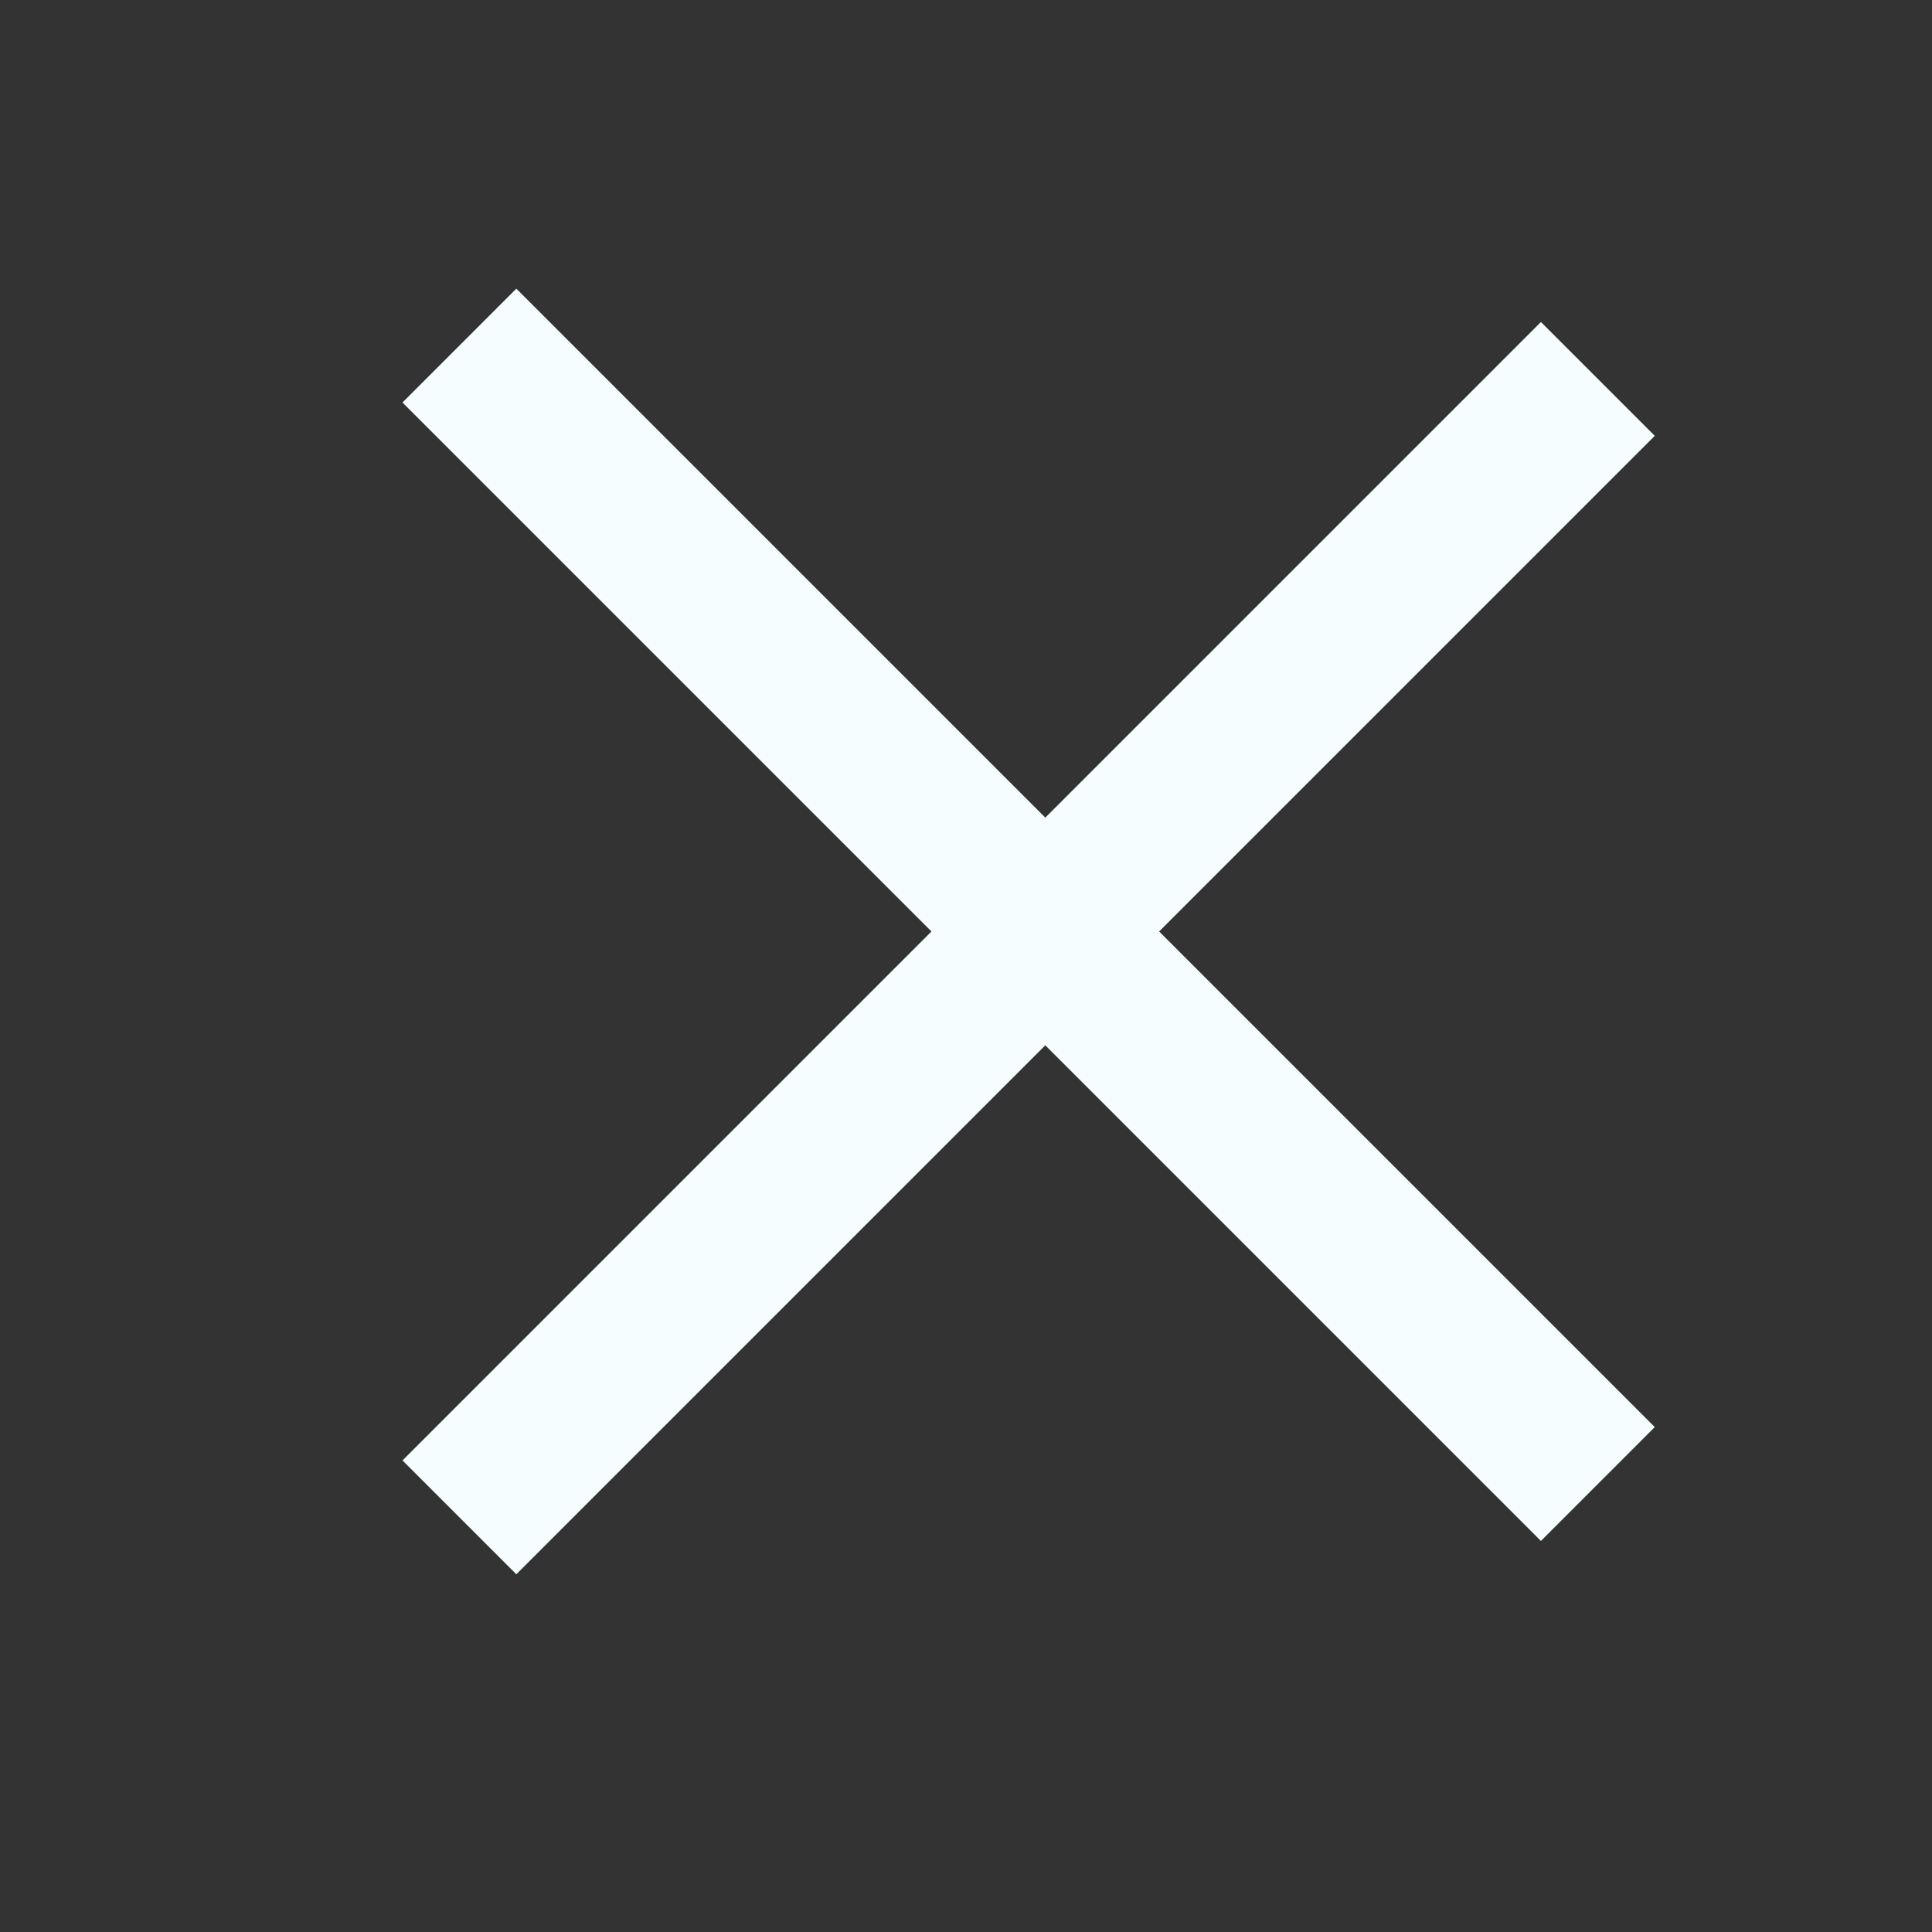 <svg width="24" height="24" viewBox="0 0 24 24" fill="none" xmlns="http://www.w3.org/2000/svg">
<rect x="0" y="0" width="24" height="24" fill="#333333" stroke="none"/>
<line x1="5.707" y1="4.293" x2="19.849" y2="18.435" stroke="#F5FDFF" stroke-width="2"/>
<line x1="19.849" y1="4.707" x2="5.707" y2="18.849" stroke="#F5FDFF" stroke-width="2"/>
</svg>
